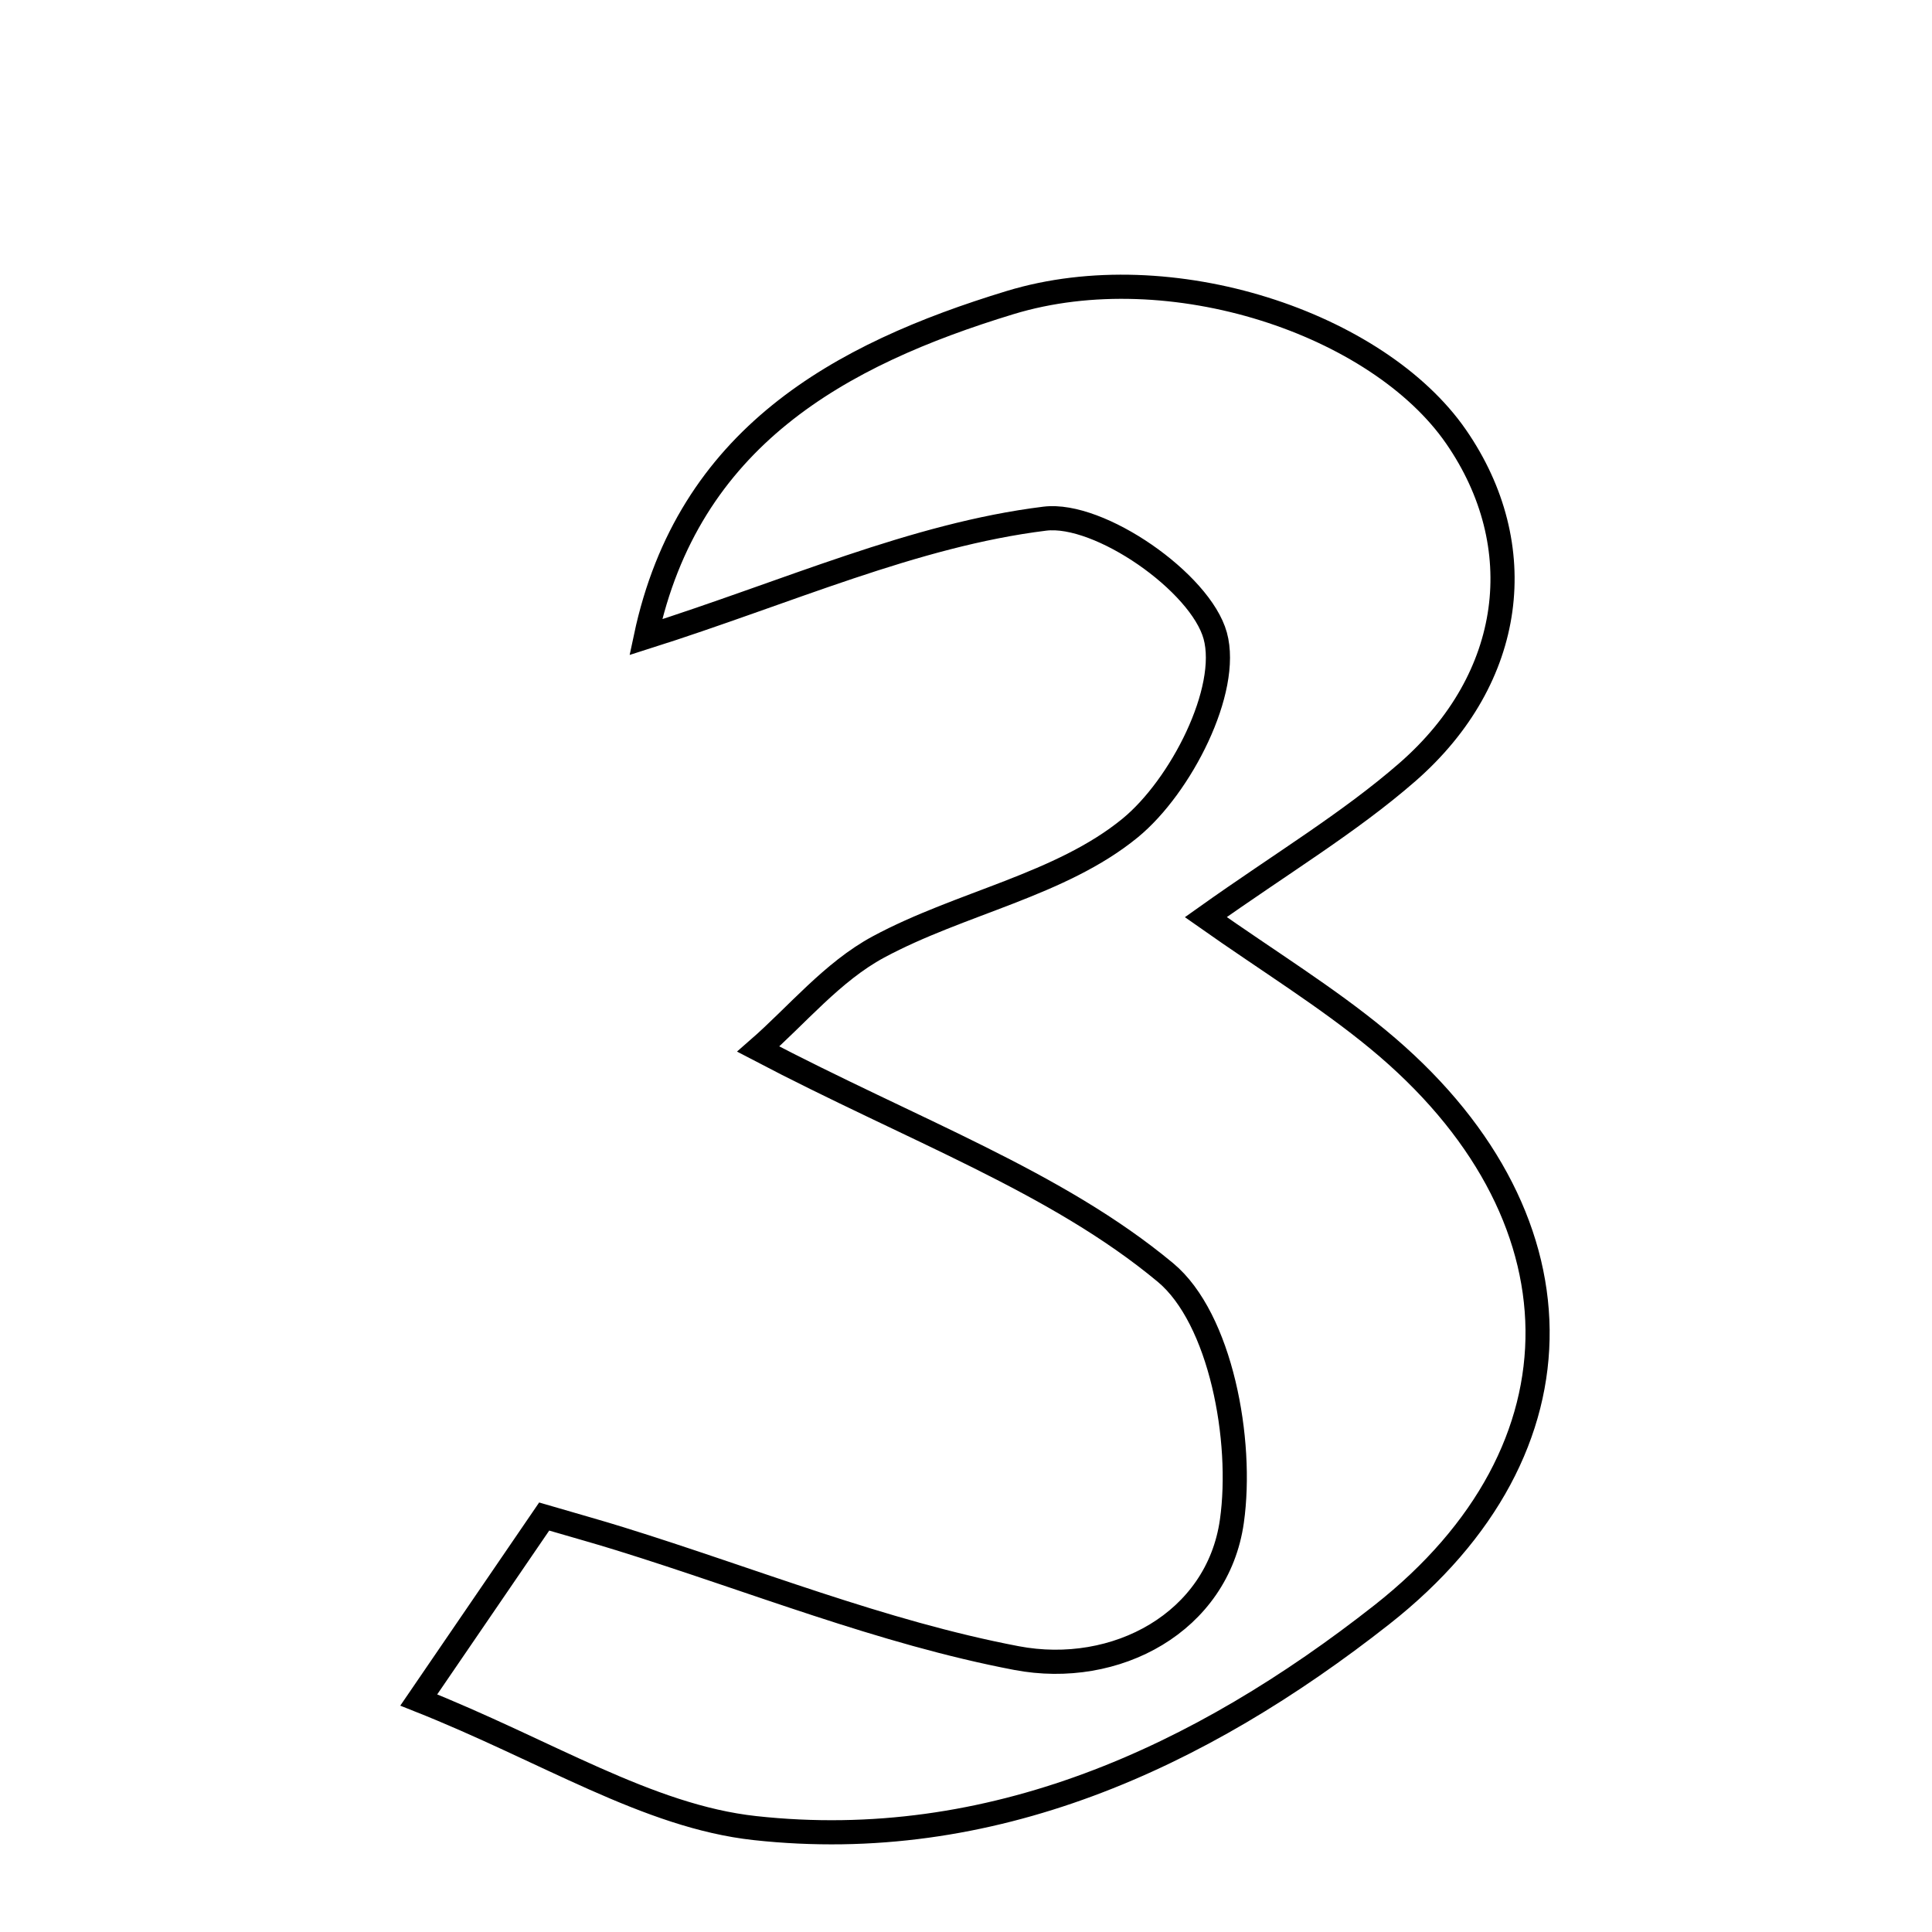 <svg xmlns="http://www.w3.org/2000/svg" viewBox="0.0 0.0 24.0 24.0" height="200px" width="200px"><path fill="none" stroke="black" stroke-width=".3" stroke-opacity="1.0"  filling="0" d="M12.547 3.759 C14.544 3.151 17.117 4.02 18.088 5.425 C19.023 6.779 18.822 8.422 17.484 9.591 C16.76 10.222 15.923 10.722 14.979 11.393 C15.769 11.949 16.48 12.385 17.116 12.91 C19.722 15.059 19.785 17.999 17.165 20.059 C14.905 21.836 12.309 23.031 9.376 22.709 C8.045 22.563 6.788 21.747 5.202 21.118 C5.927 20.057 6.338 19.457 6.76 18.839 C7.184 18.963 7.445 19.035 7.704 19.116 C9.342 19.624 10.952 20.278 12.626 20.597 C13.863 20.833 15.126 20.152 15.303 18.896 C15.445 17.893 15.165 16.379 14.477 15.807 C13.119 14.678 11.349 14.044 9.419 13.032 C9.897 12.615 10.34 12.071 10.913 11.763 C11.931 11.215 13.176 10.993 14.039 10.286 C14.671 9.768 15.281 8.571 15.096 7.897 C14.914 7.235 13.657 6.359 12.979 6.443 C11.353 6.644 9.79 7.354 8.022 7.915 C8.548 5.437 10.426 4.405 12.547 3.759"></path></svg>